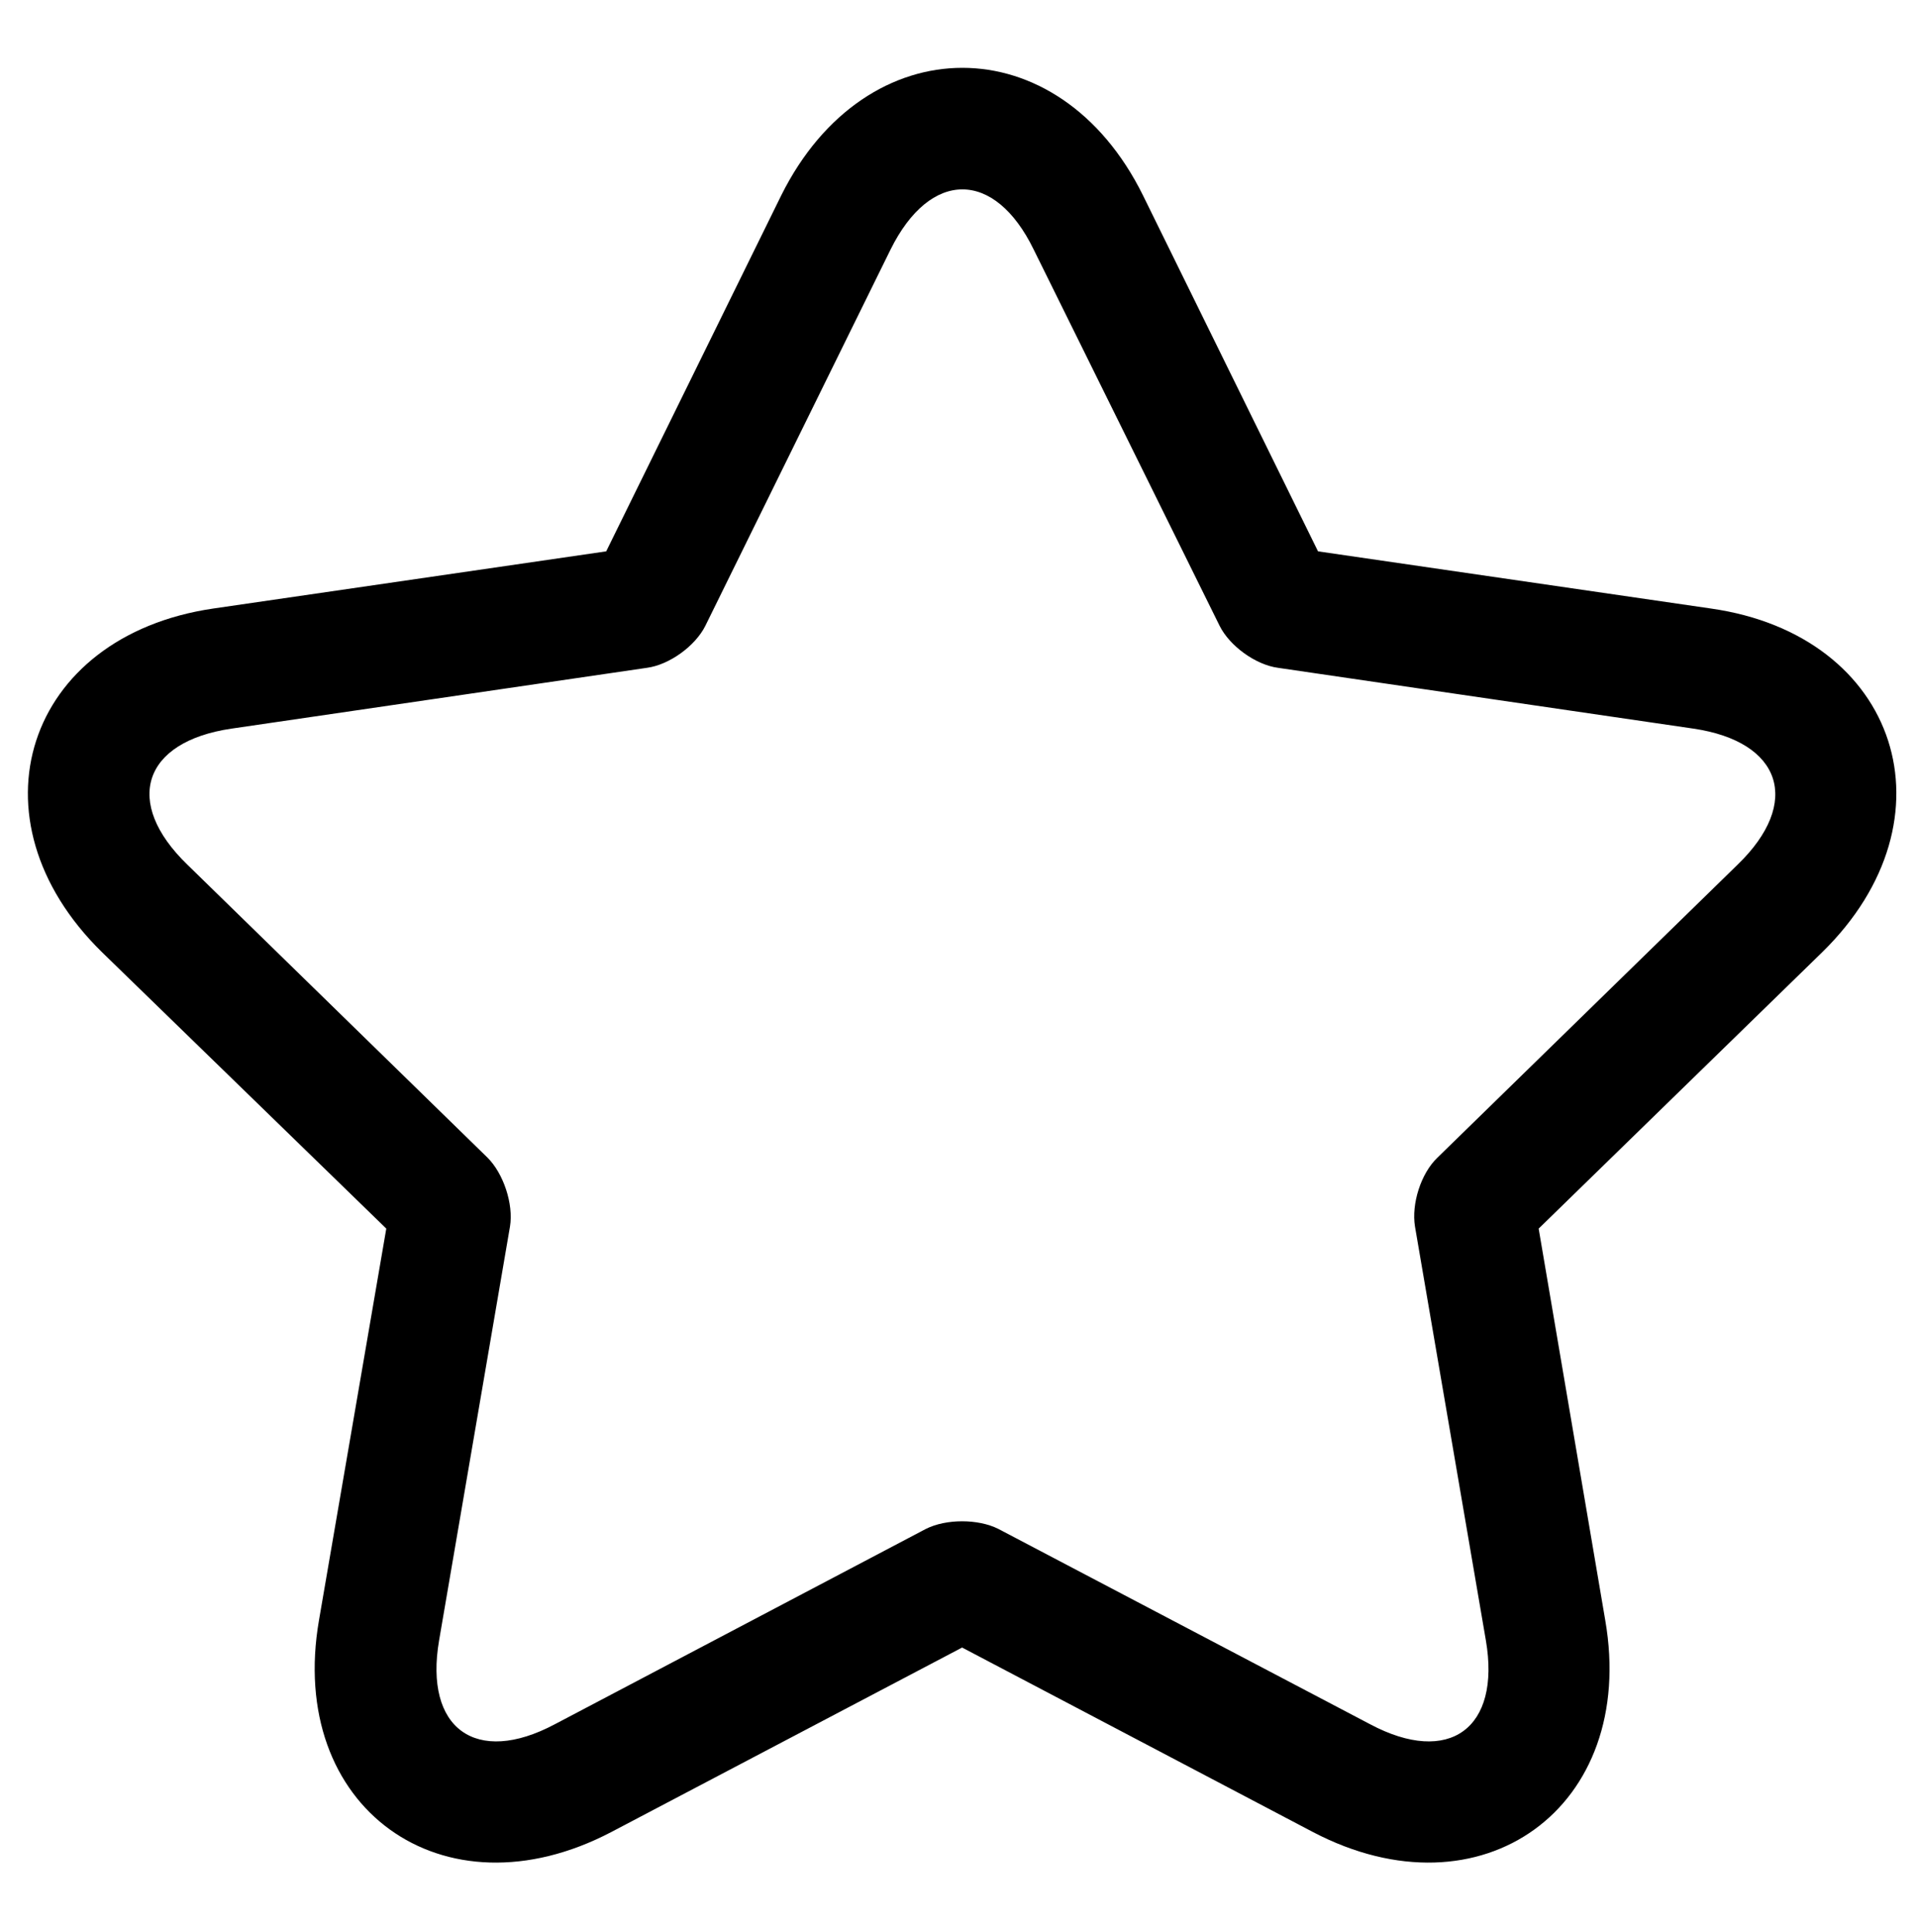 <svg version="1.2" xmlns="http://www.w3.org/2000/svg" viewBox="0 0 265 267" width="265" height="267">
	<title>noun-star-1594200-svg</title>
	<style>
		.s0 { fill: #000000 } 
	</style>
	<g id="Layer">
		<path id="Layer" fill-rule="evenodd" class="s0" d="m84.5 253.2c-23.3 12.2-44.9-3.4-40.4-29.3l9.3-54.1-39.3-38.2c-18.8-18.4-10.6-43.7 15.4-47.5l54.3-7.9 24.2-49.2c11.7-23.5 38.4-23.5 50 0l24.2 49.2 54.3 7.9c26 3.7 34.2 29.1 15.4 47.5l-39.2 38.2 9.2 54.1c4.5 25.9-17.1 41.5-40.4 29.3l-48.5-25.5zm43.5-41.9c2.8-1.4 7.2-1.4 10 0l51.4 27c10.9 5.8 18.1 0.6 16-11.6l-9.8-57.2c-0.5-3.1 0.8-7.3 3.1-9.5l41.5-40.5c8.9-8.6 6.1-17-6.1-18.8l-57.4-8.4c-3.1-0.4-6.7-3-8.1-5.8l-25.7-52c-5.4-11.1-14.3-11.1-19.8 0l-25.6 52c-1.4 2.8-5 5.4-8.1 5.8l-57.4 8.4c-12.3 1.8-15 10.2-6.1 18.8l41.5 40.5c2.2 2.2 3.6 6.4 3.1 9.5l-9.8 57.2c-2.1 12.2 5.1 17.4 16 11.6z"/>
	</g>
</svg>